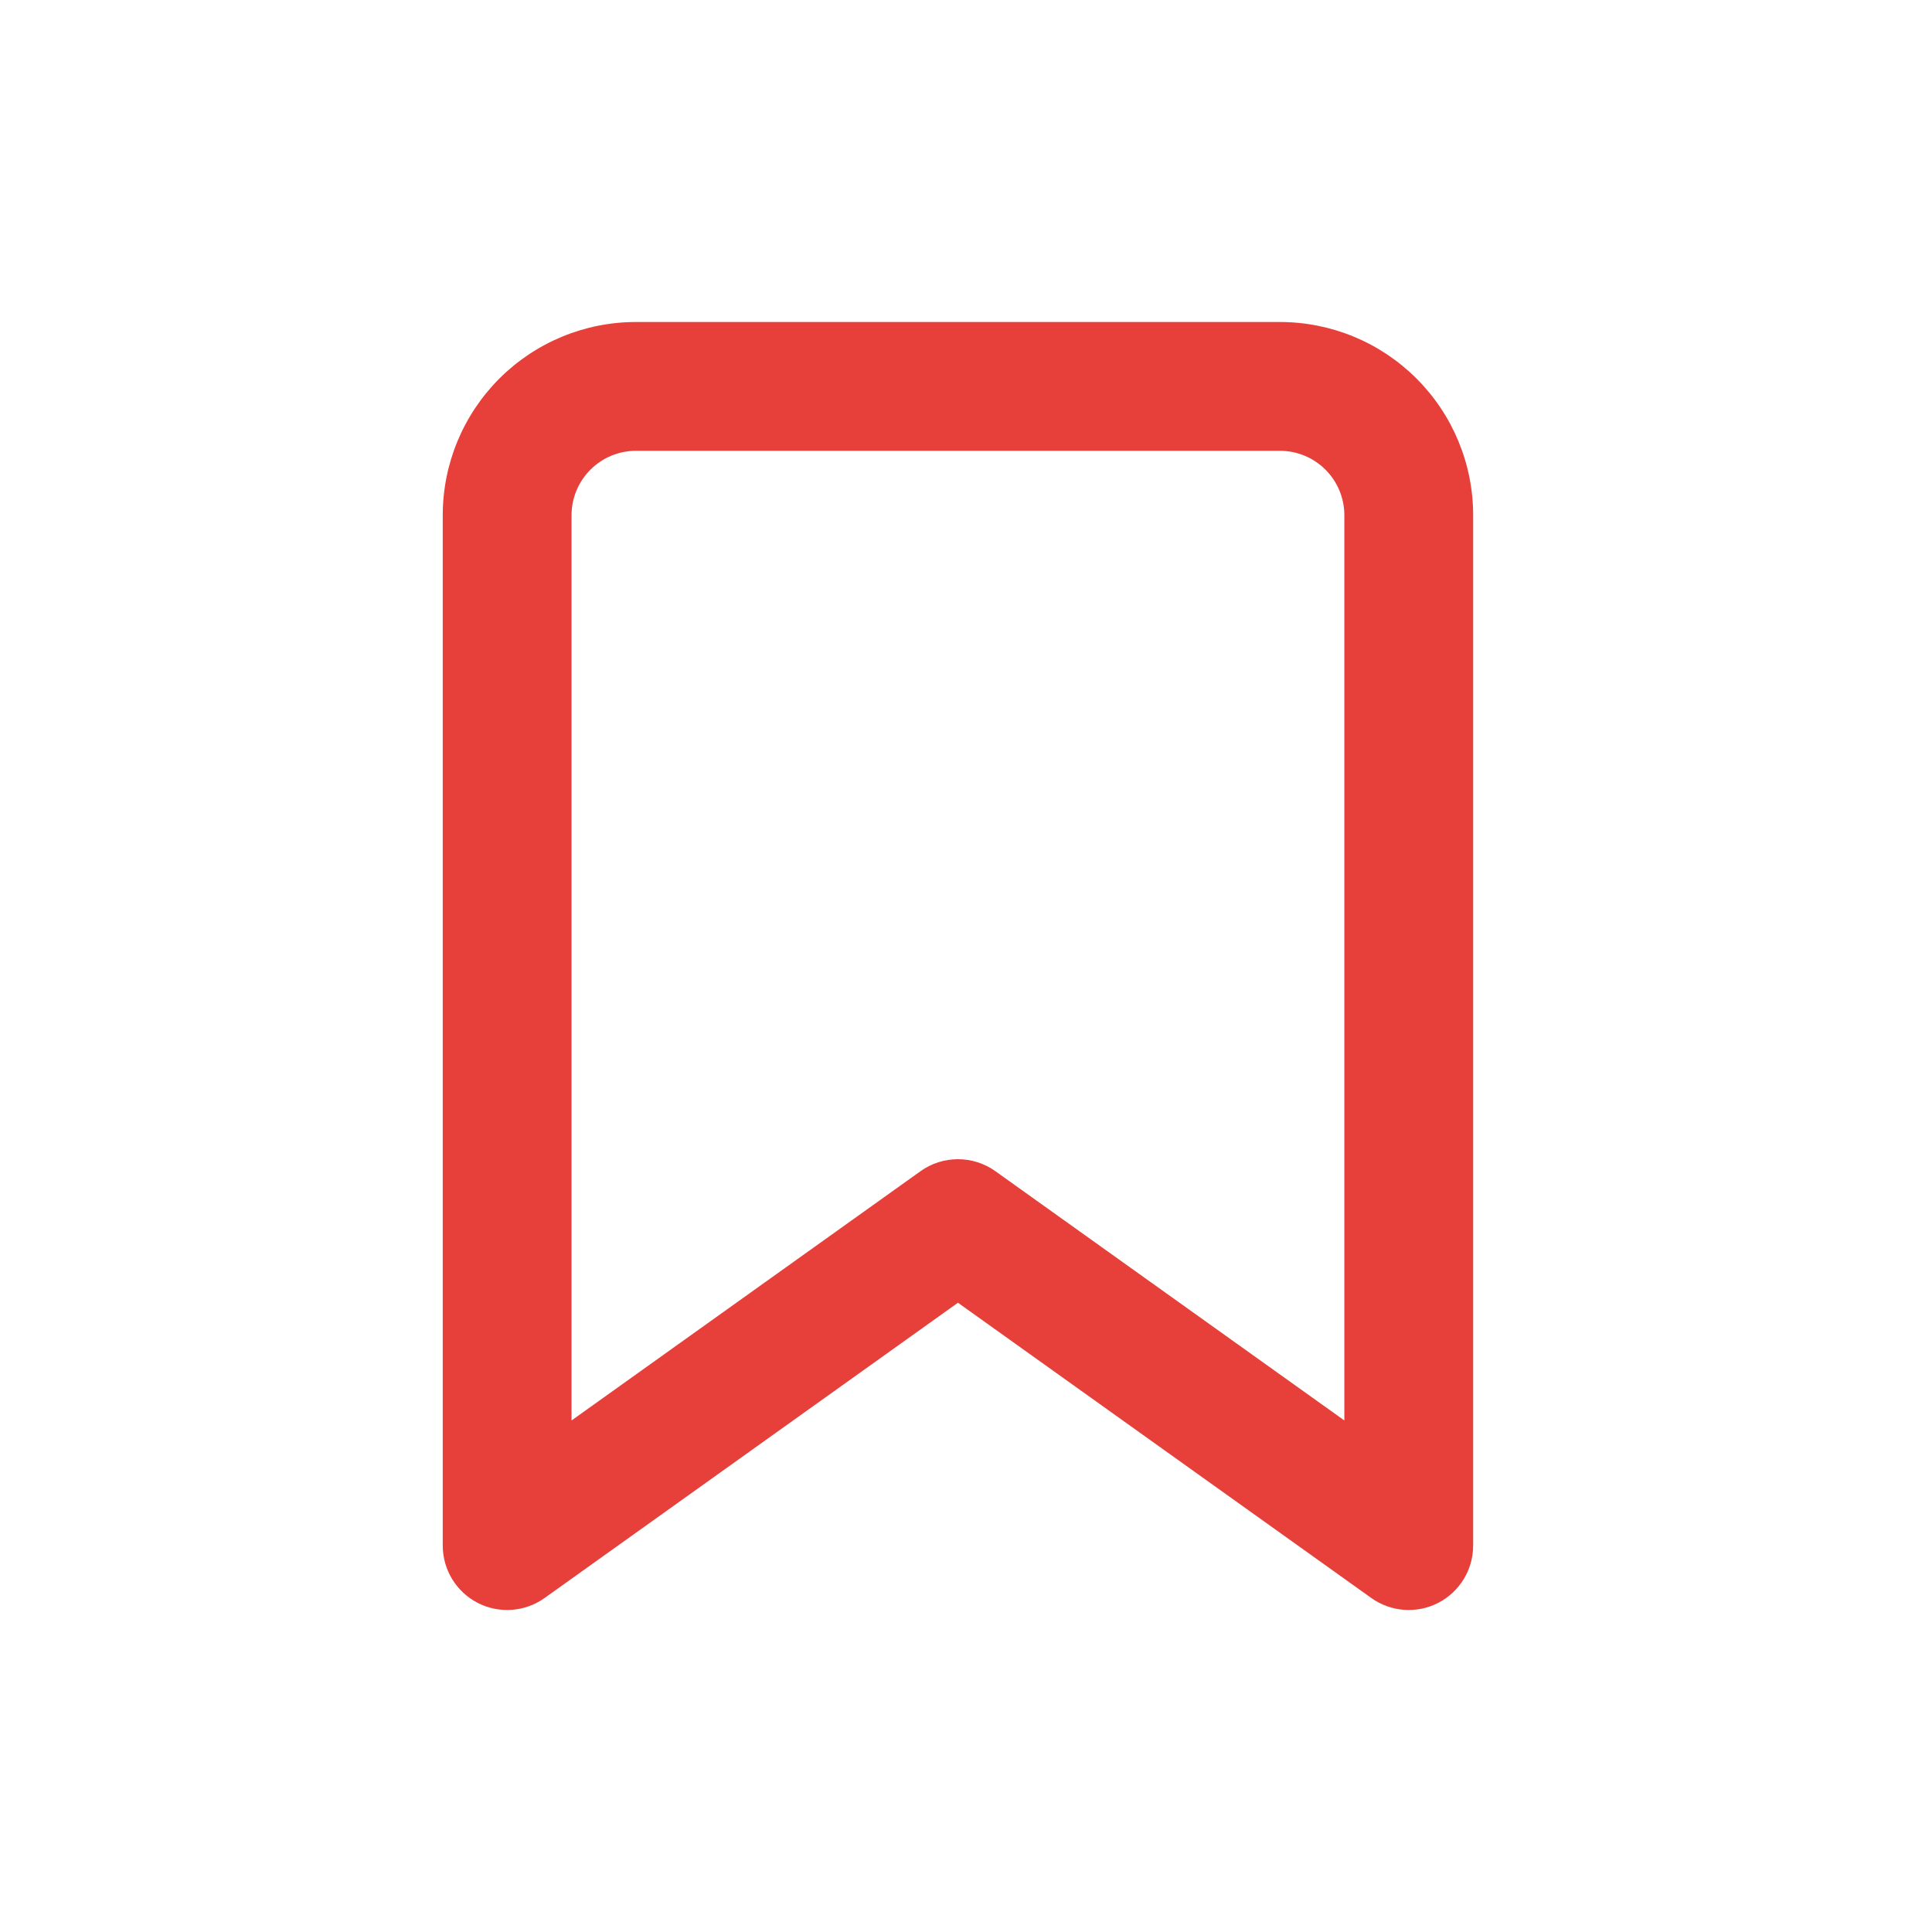 <svg width="48" height="48" viewBox="0 0 48 48" fill="none" xmlns="http://www.w3.org/2000/svg">
<path fill-rule="evenodd" clip-rule="evenodd" d="M15.8 11.2C15.376 11.2 14.969 11.369 14.669 11.669C14.369 11.969 14.2 12.376 14.2 12.8V35.291L22.87 29.098C23.426 28.701 24.174 28.701 24.73 29.098L33.4 35.291V12.8C33.4 12.376 33.231 11.969 32.931 11.669C32.631 11.369 32.224 11.2 31.8 11.2H15.8ZM12.406 9.406C13.306 8.506 14.527 8 15.8 8H31.8C33.073 8 34.294 8.506 35.194 9.406C36.094 10.306 36.6 11.527 36.6 12.8V38.4C36.6 38.999 36.265 39.548 35.732 39.823C35.199 40.097 34.558 40.05 34.07 39.702L23.8 32.366L13.53 39.702C13.042 40.05 12.401 40.097 11.868 39.823C11.335 39.548 11 38.999 11 38.4V12.8C11 11.527 11.506 10.306 12.406 9.406Z" fill="#E73F39"/>
</svg>
